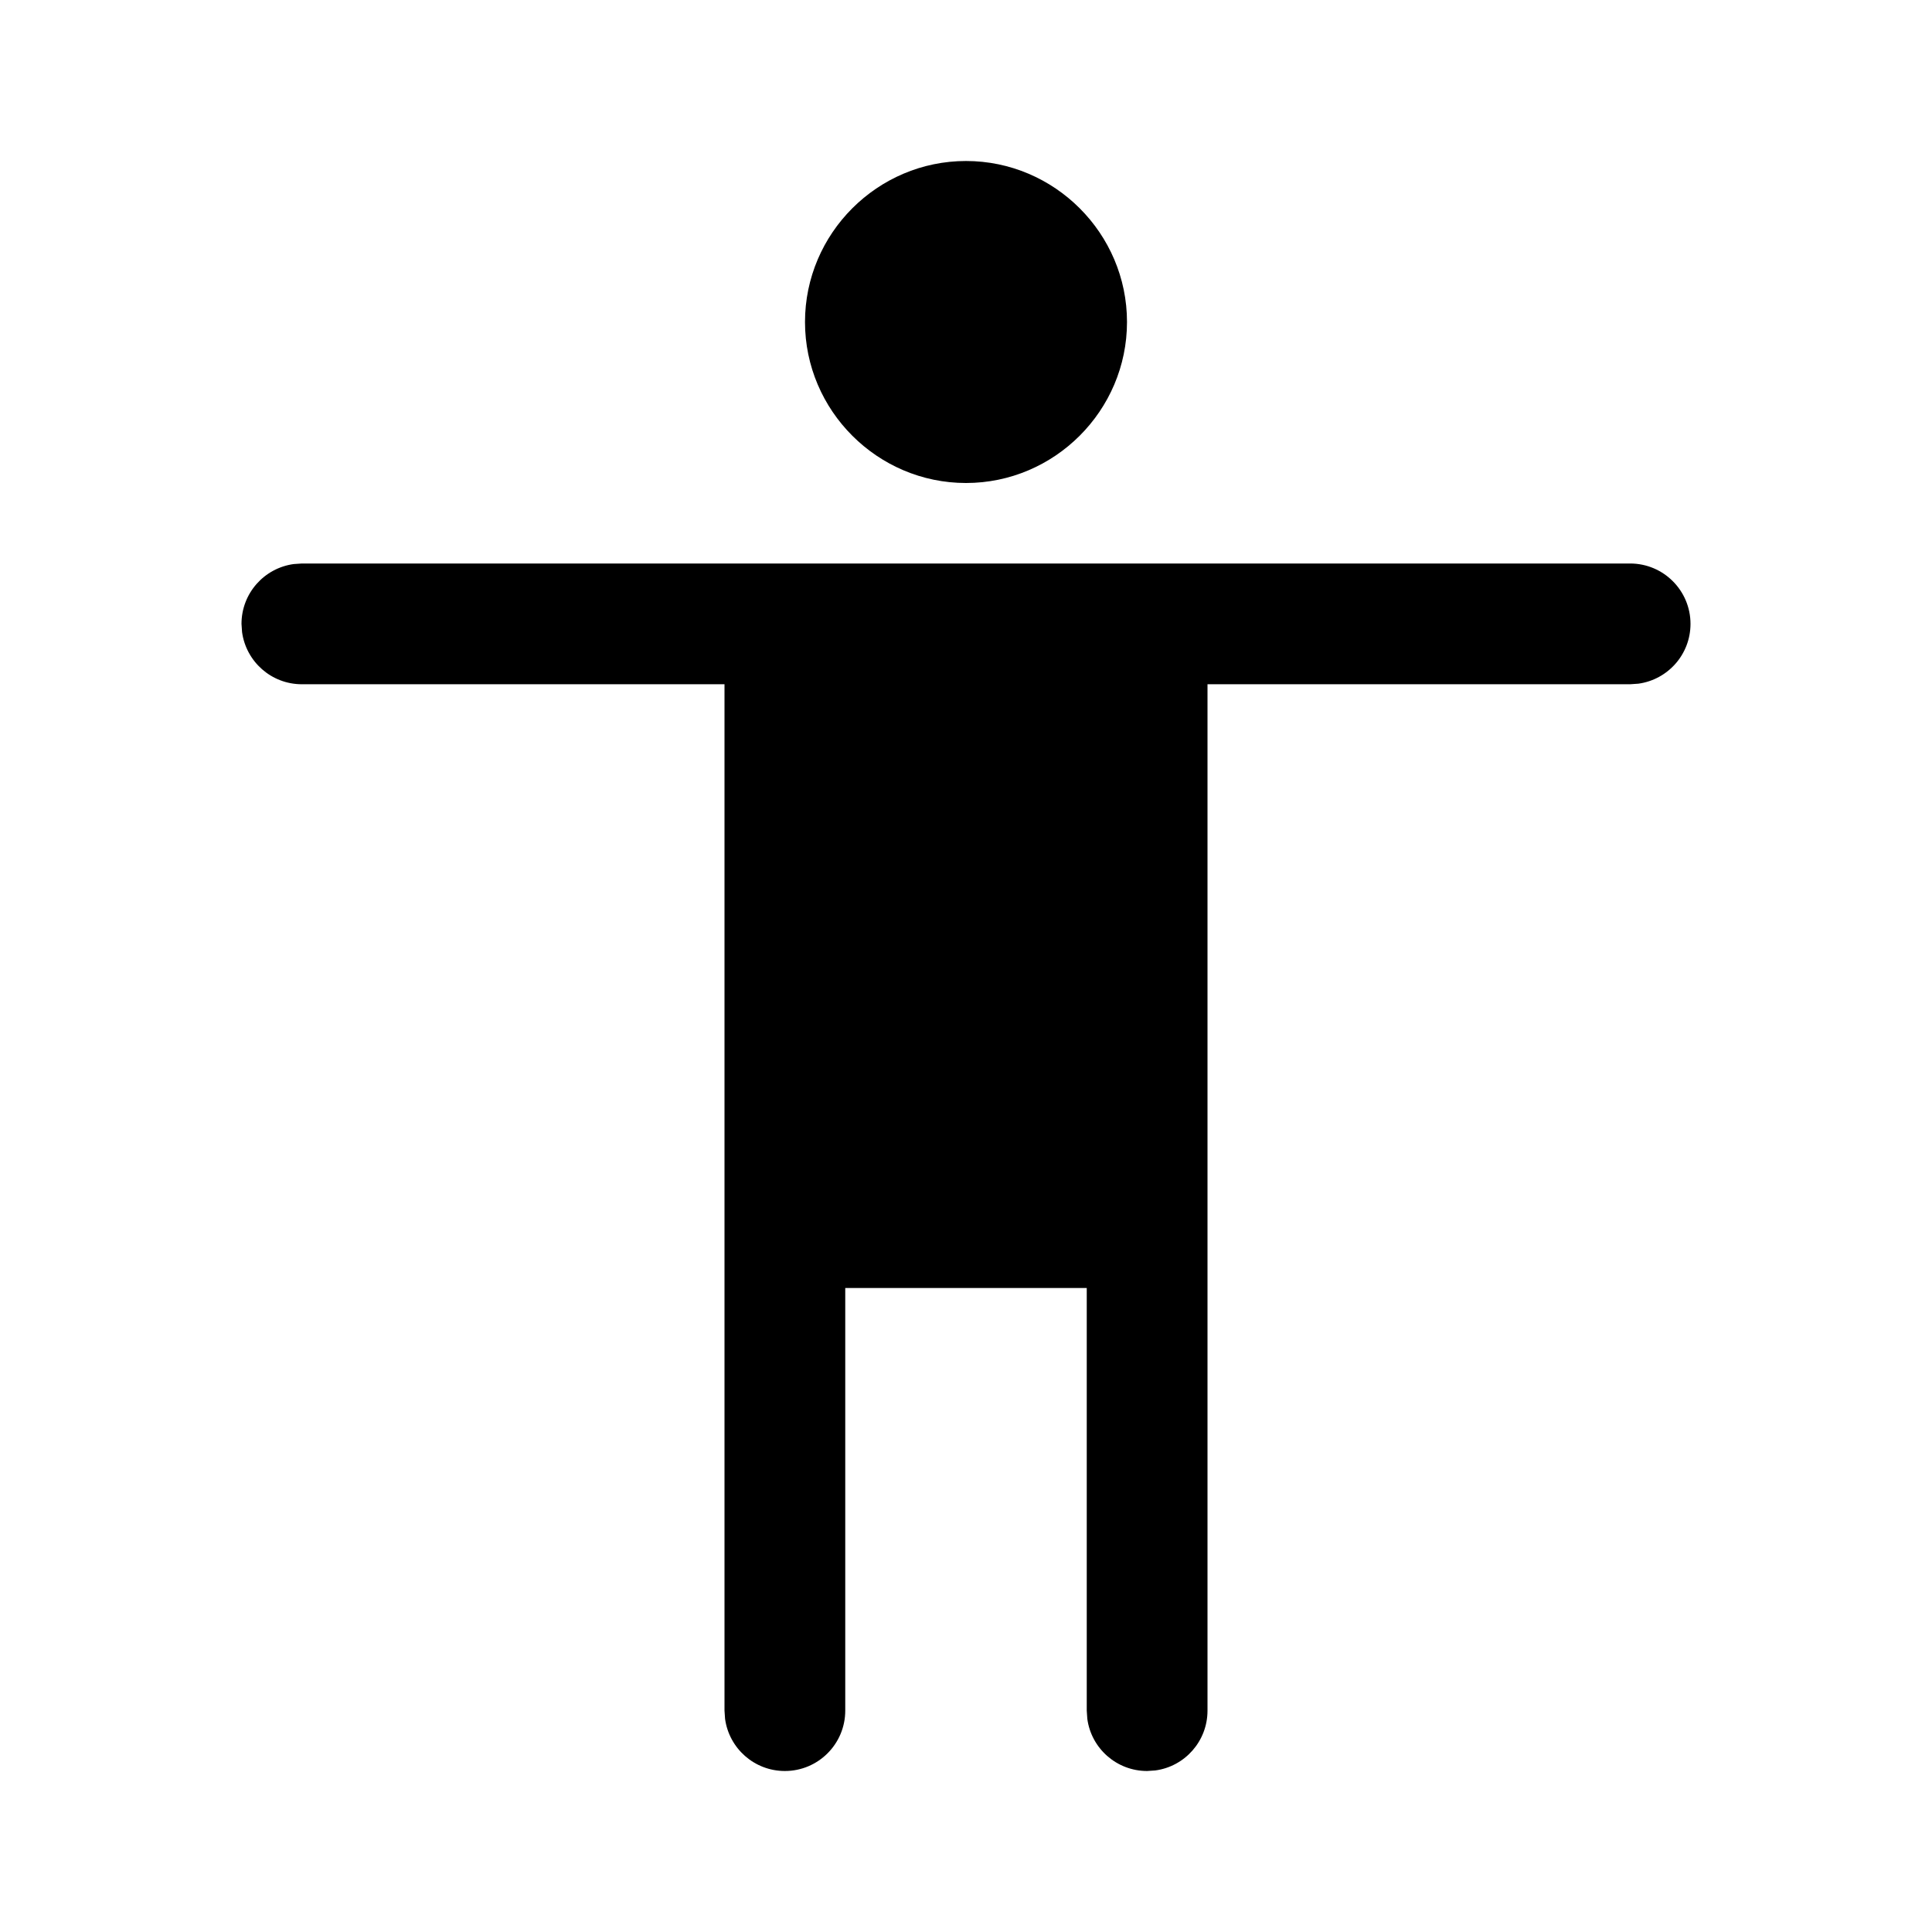 <svg width="24" height="24" viewBox="0 0 24 24" fill="none" xmlns="http://www.w3.org/2000/svg">
<path d="M20.25 7C20.664 7 21 7.336 21 7.75C21 8.13 20.718 8.443 20.352 8.493L20.25 8.5H15V21.25C15 21.63 14.718 21.944 14.352 21.993L14.25 22C13.87 22 13.556 21.718 13.507 21.352L13.5 21.25V16H10.5V21.25C10.5 21.664 10.164 22 9.75 22C9.37 22 9.057 21.718 9.007 21.352L9 21.25V8.5H3.75C3.37 8.5 3.057 8.218 3.007 7.852L3 7.75C3 7.37 3.282 7.057 3.648 7.007L3.75 7H20.25ZM12 2C13.1 2 14 2.9 14 4C14 5.1 13.1 6 12 6C10.9 6 10 5.1 10 4C10 2.9 10.9 2 12 2Z" fill="black"/>
</svg>
